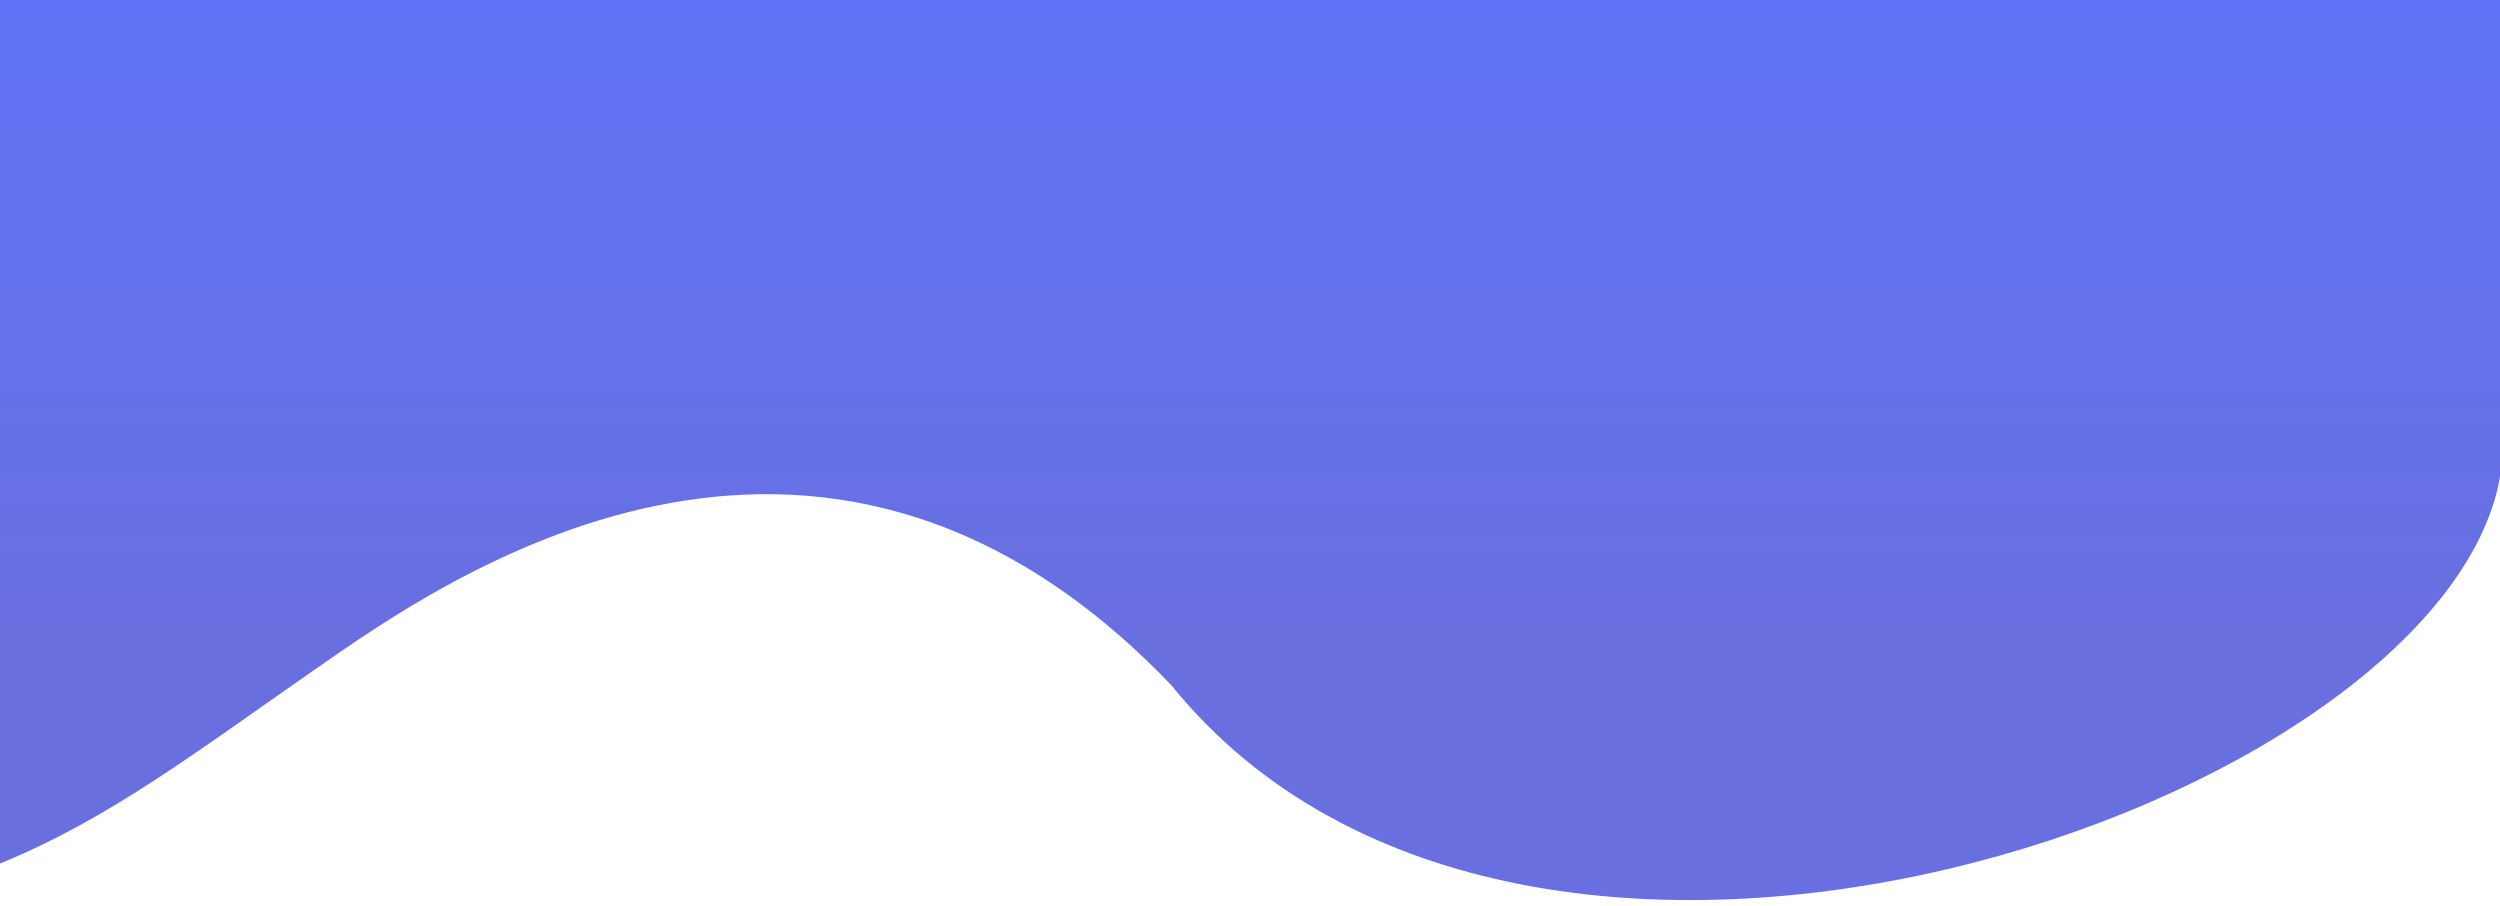 <svg width="414" height="150" viewBox="0 0 414 150" fill="none" xmlns="http://www.w3.org/2000/svg">
<path d="M414 0V79C404.356 133.433 252.866 186.237 194 113.5C135.065 51.881 72.5 96.739 52.5 110.62C32.5 124.5 18.14 135.588 0 143V0H414Z" fill="url(#paint0_linear)"/>
<defs>
<linearGradient id="paint0_linear" x1="207" y1="0" x2="207" y2="149.05" gradientUnits="userSpaceOnUse">
<stop stop-color="#5F73F6"/>
<stop offset="0.698" stop-color="#696FDF"/>
</linearGradient>
</defs>
</svg>
